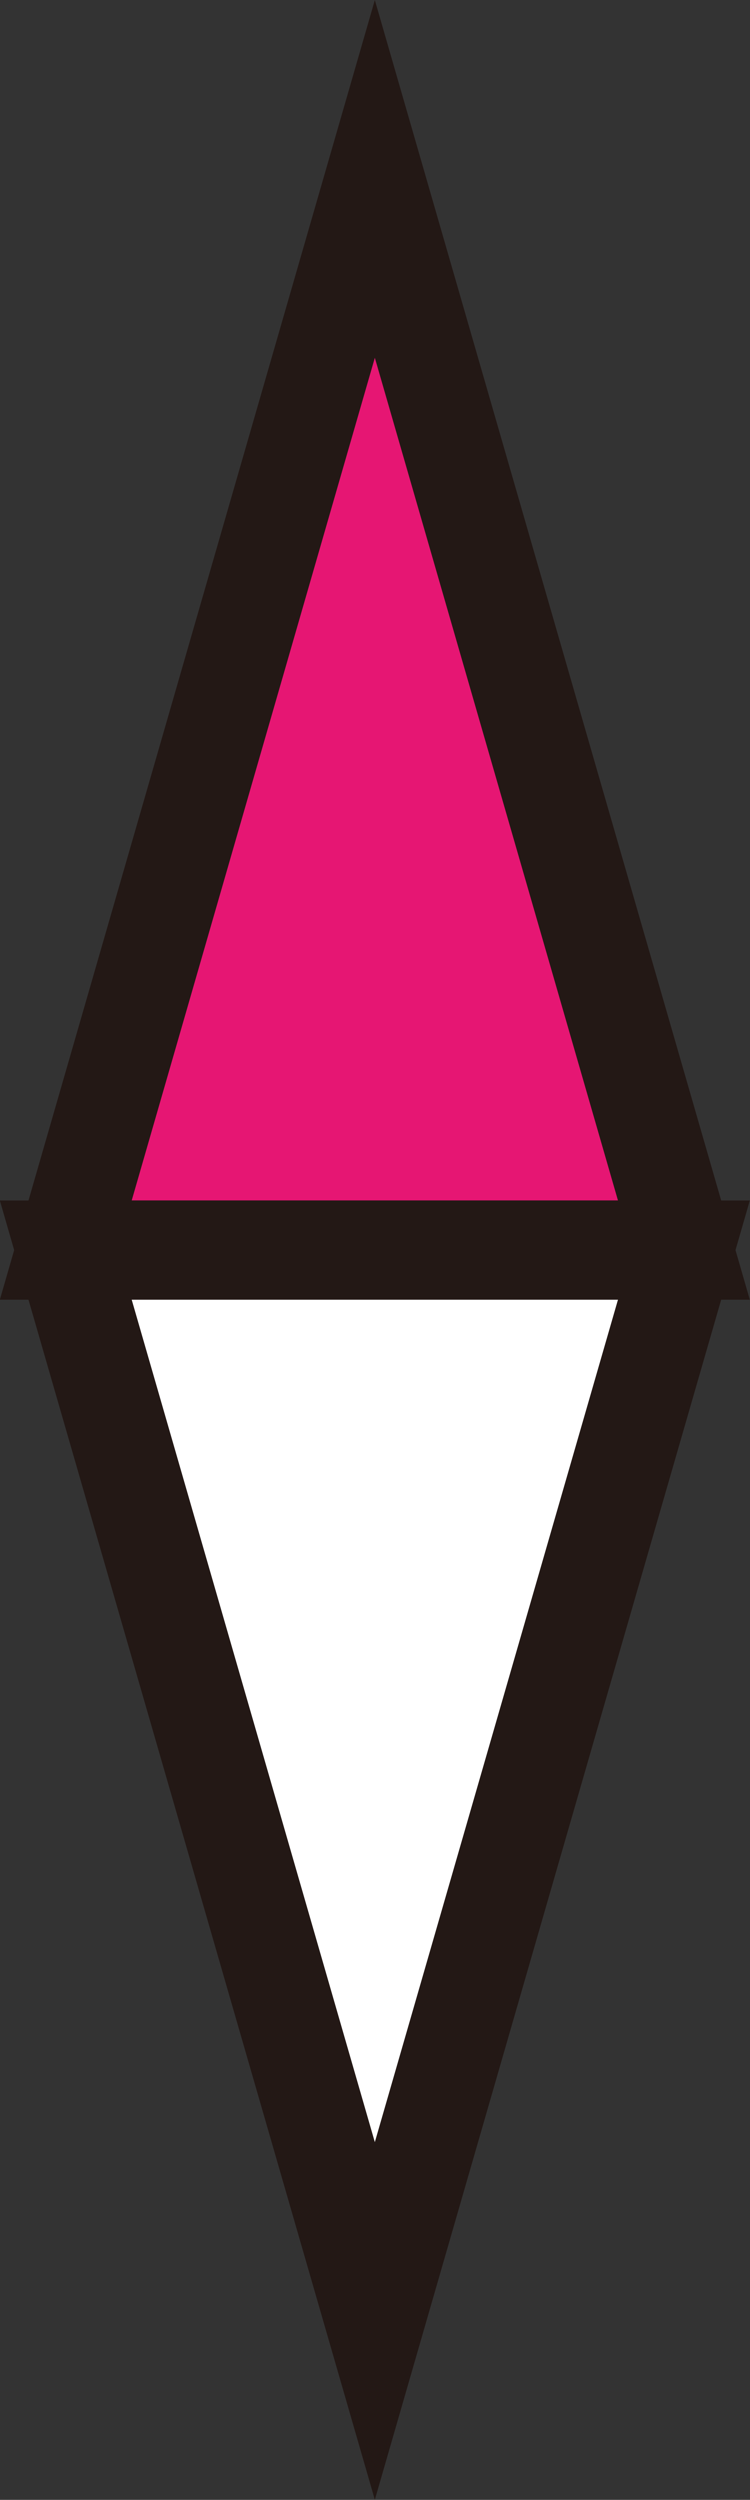 <?xml version="1.0" encoding="UTF-8"?><svg id="_イヤー_2" xmlns="http://www.w3.org/2000/svg" viewBox="0 0 22.69 75.59"><rect x="0" y="0" width="22.69" height="75.59" fill="#333333" stroke="none"/><defs><style>.cls-1{fill:#fff;}.cls-1,.cls-2{stroke:#231815;stroke-miterlimit:10;stroke-width:3px;}.cls-2{fill:#e61673;}</style></defs><g id="_イヤー_1-2"><g><polygon class="cls-2" points="11.34 5.41 1.99 37.8 20.69 37.8 11.34 5.41"/><polygon class="cls-1" points="11.34 70.18 20.69 37.8 1.99 37.8 11.34 70.18"/></g></g></svg>